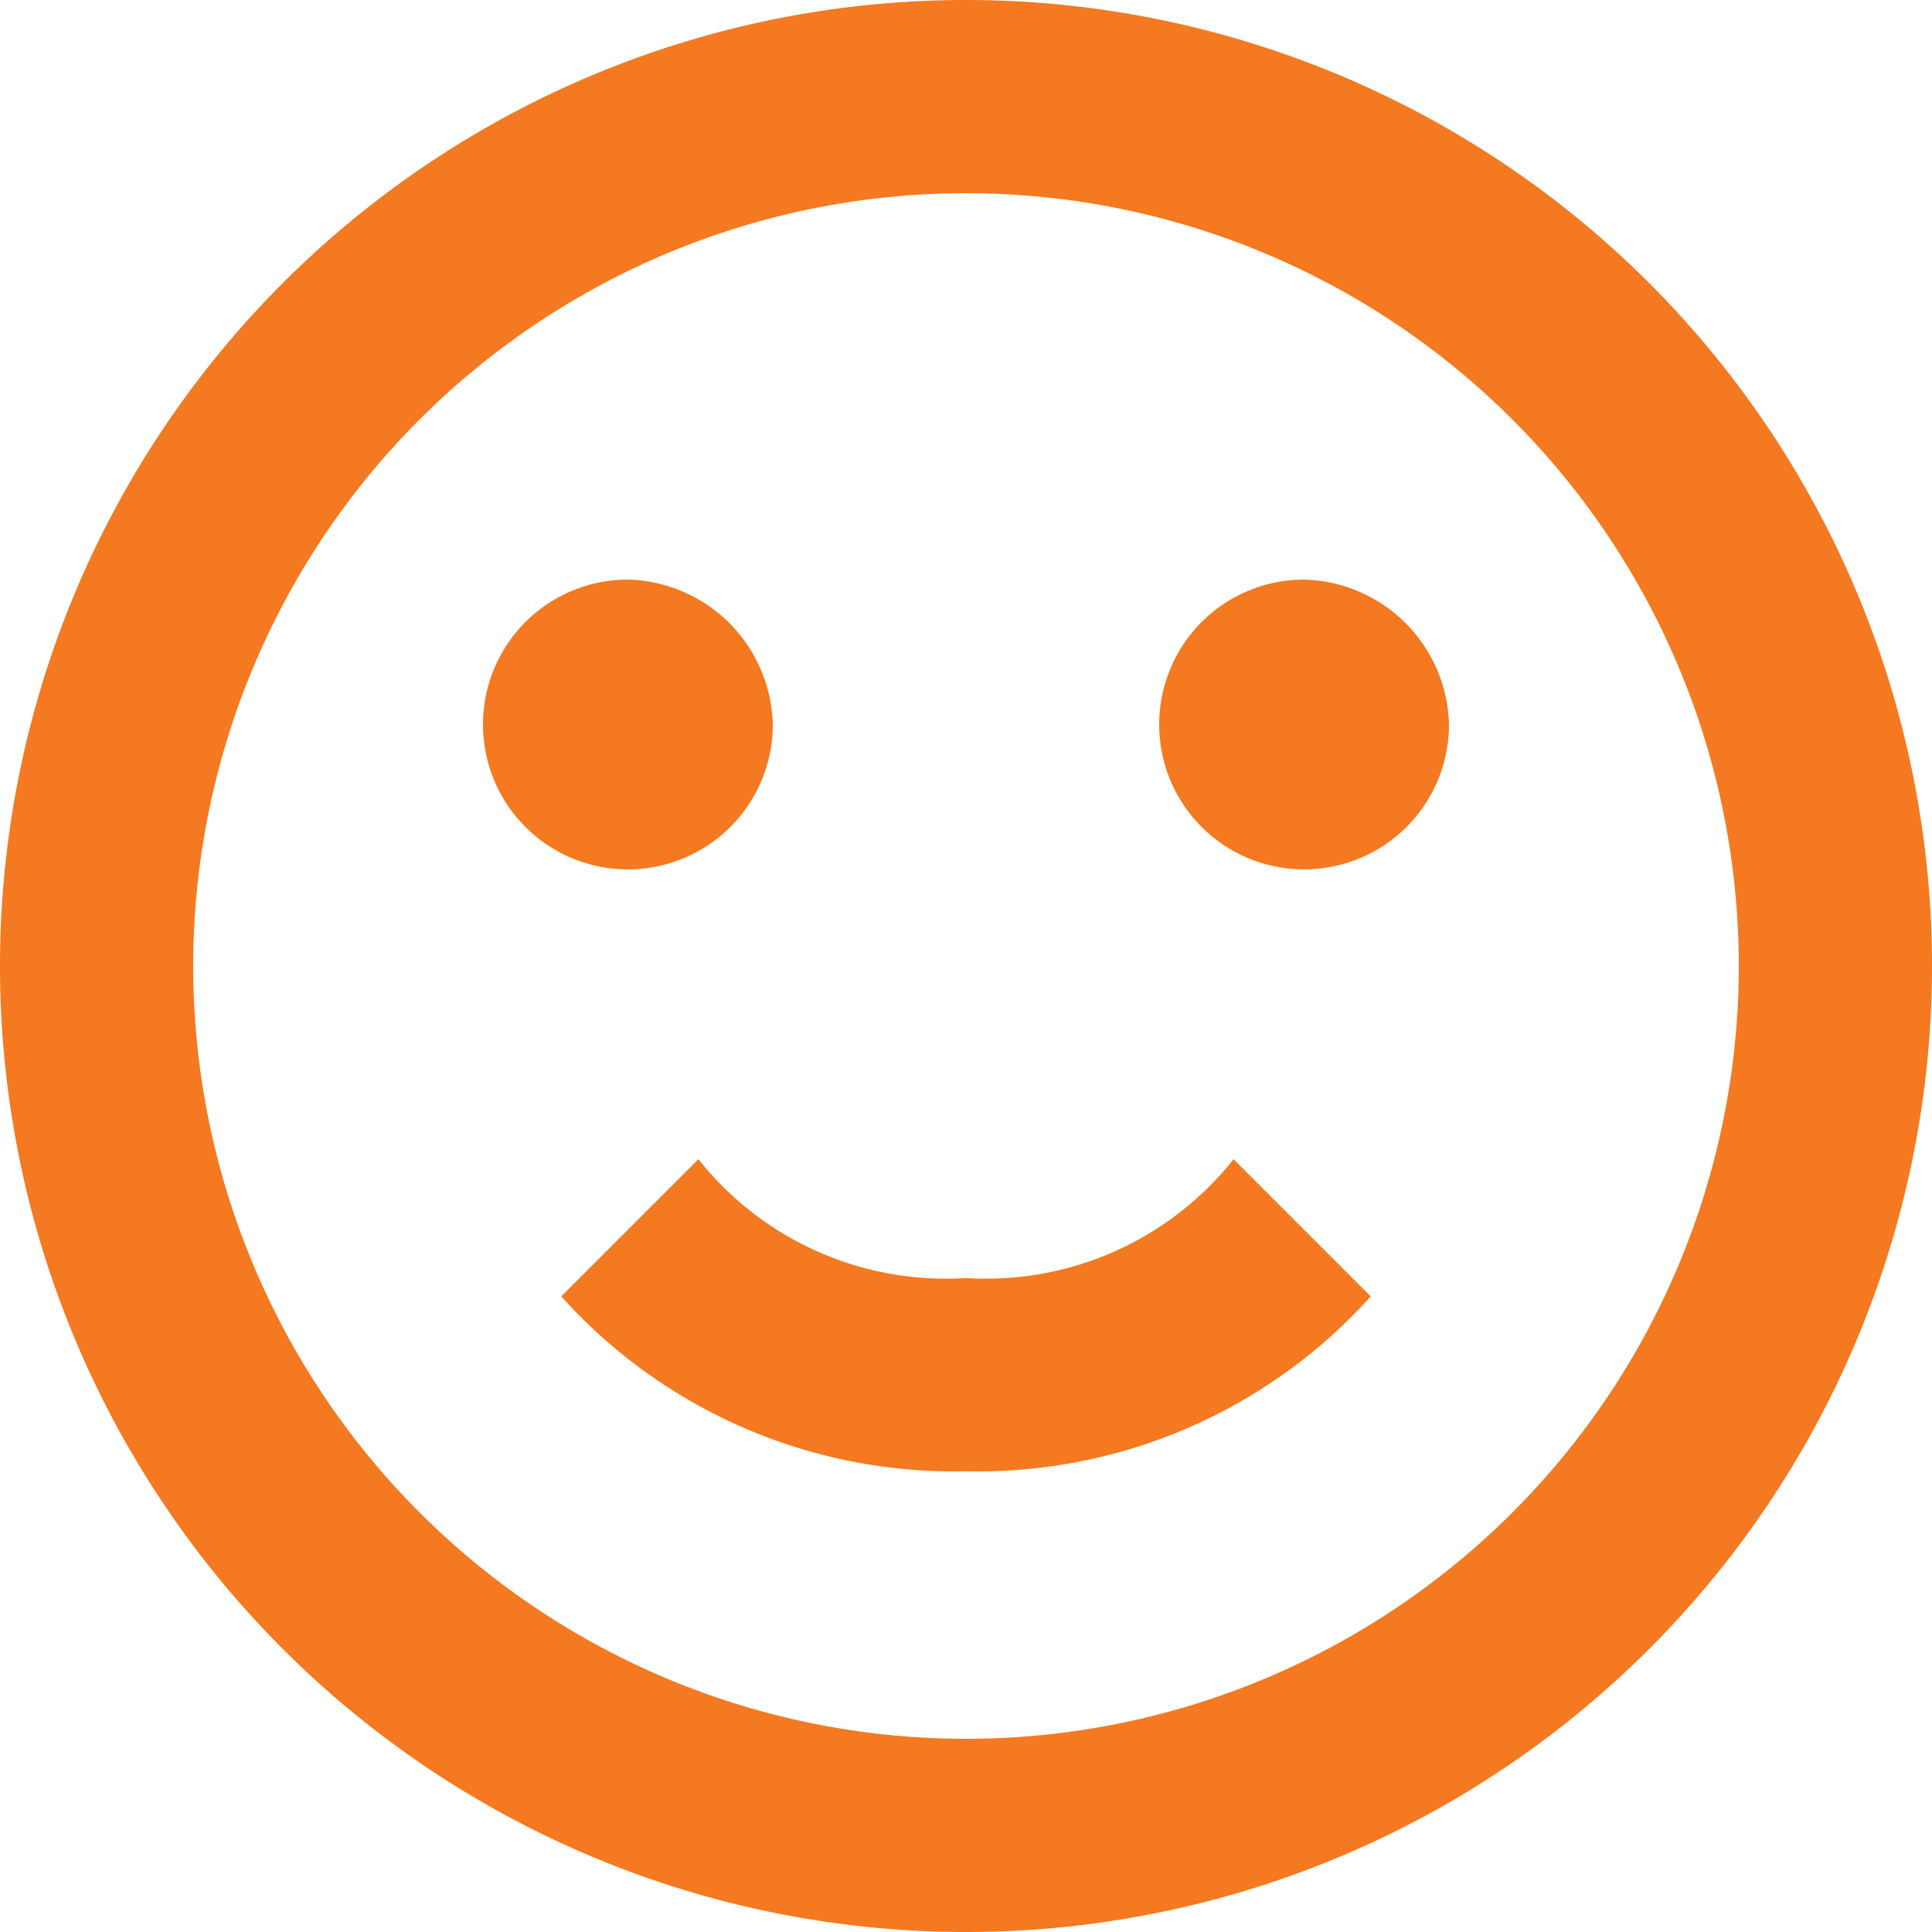 <svg xmlns="http://www.w3.org/2000/svg" width="30" height="30" viewBox="0 0 30 30"><defs><style>.a{fill:#F47920;}</style></defs><path class="a" d="M29,17A12,12,0,1,0,17,29,12,12,0,0,0,29,17m3,0A15,15,0,1,1,17,2,15,15,0,0,1,32,17M14,13.25A2.25,2.25,0,1,1,11.75,11,2.307,2.307,0,0,1,14,13.25m10.5,0A2.25,2.25,0,1,1,22.25,11a2.307,2.307,0,0,1,2.25,2.25M17,24.845a8.19,8.19,0,0,1-6.285-2.715L12.845,20A4.9,4.9,0,0,0,17,21.845,4.9,4.9,0,0,0,21.155,20l2.13,2.13A8.19,8.19,0,0,1,17,24.845Z" transform="translate(-2 -2)"/></svg>